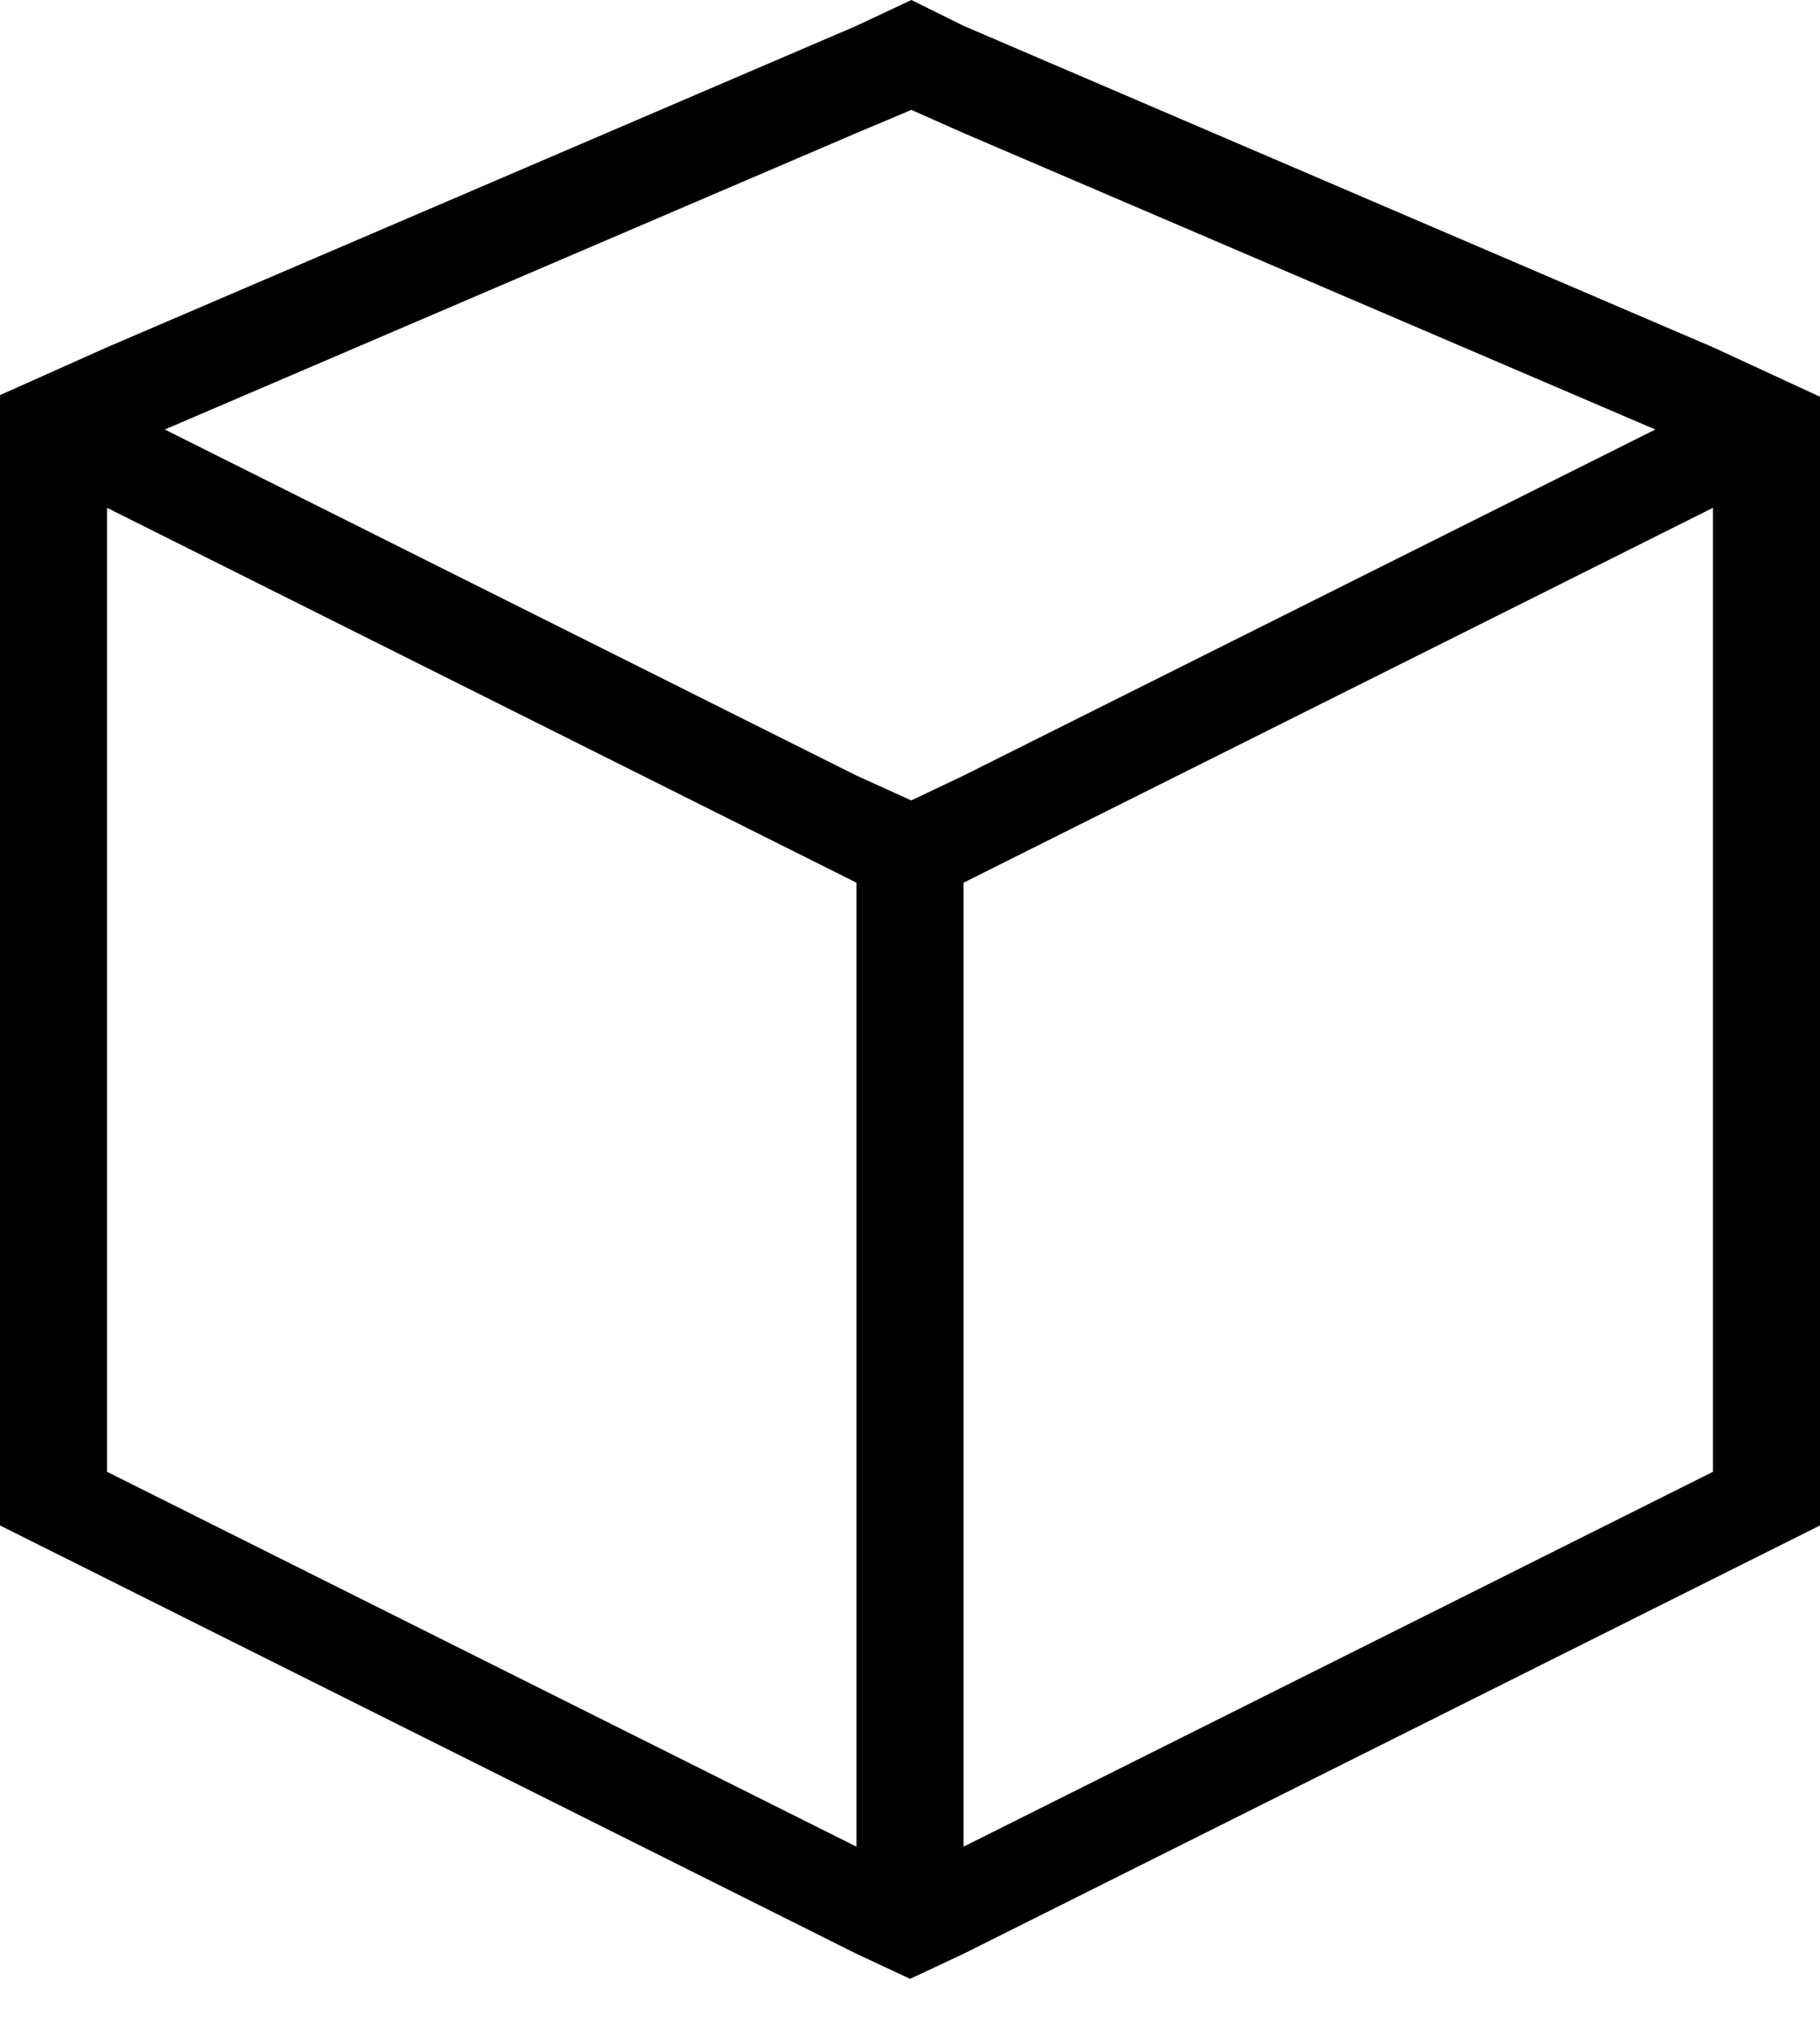 <?xml version="1.0" encoding="UTF-8"?>
<svg width="17px" height="19px" viewBox="0 0 17 19" version="1.1" xmlns="http://www.w3.org/2000/svg" xmlns:xlink="http://www.w3.org/1999/xlink">
    <!-- Generator: Sketch 51.2 (57519) - http://www.bohemiancoding.com/sketch -->
    <title>Fill 1</title>
    <desc>Created with Sketch.</desc>
    <defs></defs>
    <g id="Page-1" stroke="none" stroke-width="1" fill="none" fill-rule="evenodd">
        <g id="Artboard" transform="translate(-2, -1)" fill="#000000">
            <path d="M10.513,1 L10,1.241 L3,4.242 L2,4.689 L2,14.242 L2,15.242 L10,19.241 L10.501,19.475 L11,19.241 L19,15.242 L19,4.704 L18,4.242 L11,1.241 L10.513,1 Z M10,8.241 L3.539,5.01 L10,2.242 L10.513,2.026 L11,2.242 L17.462,5.01 L11,8.241 L10.512,8.473 L10,8.241 Z M11,9.241 L18,5.741 L18,14.741 L11,18.241 L11,9.241 Z M3,14.741 L3,5.741 L10,9.241 L10,18.241 L3,14.741 Z" id="Fill-1"></path>
        </g>
    </g>
</svg>